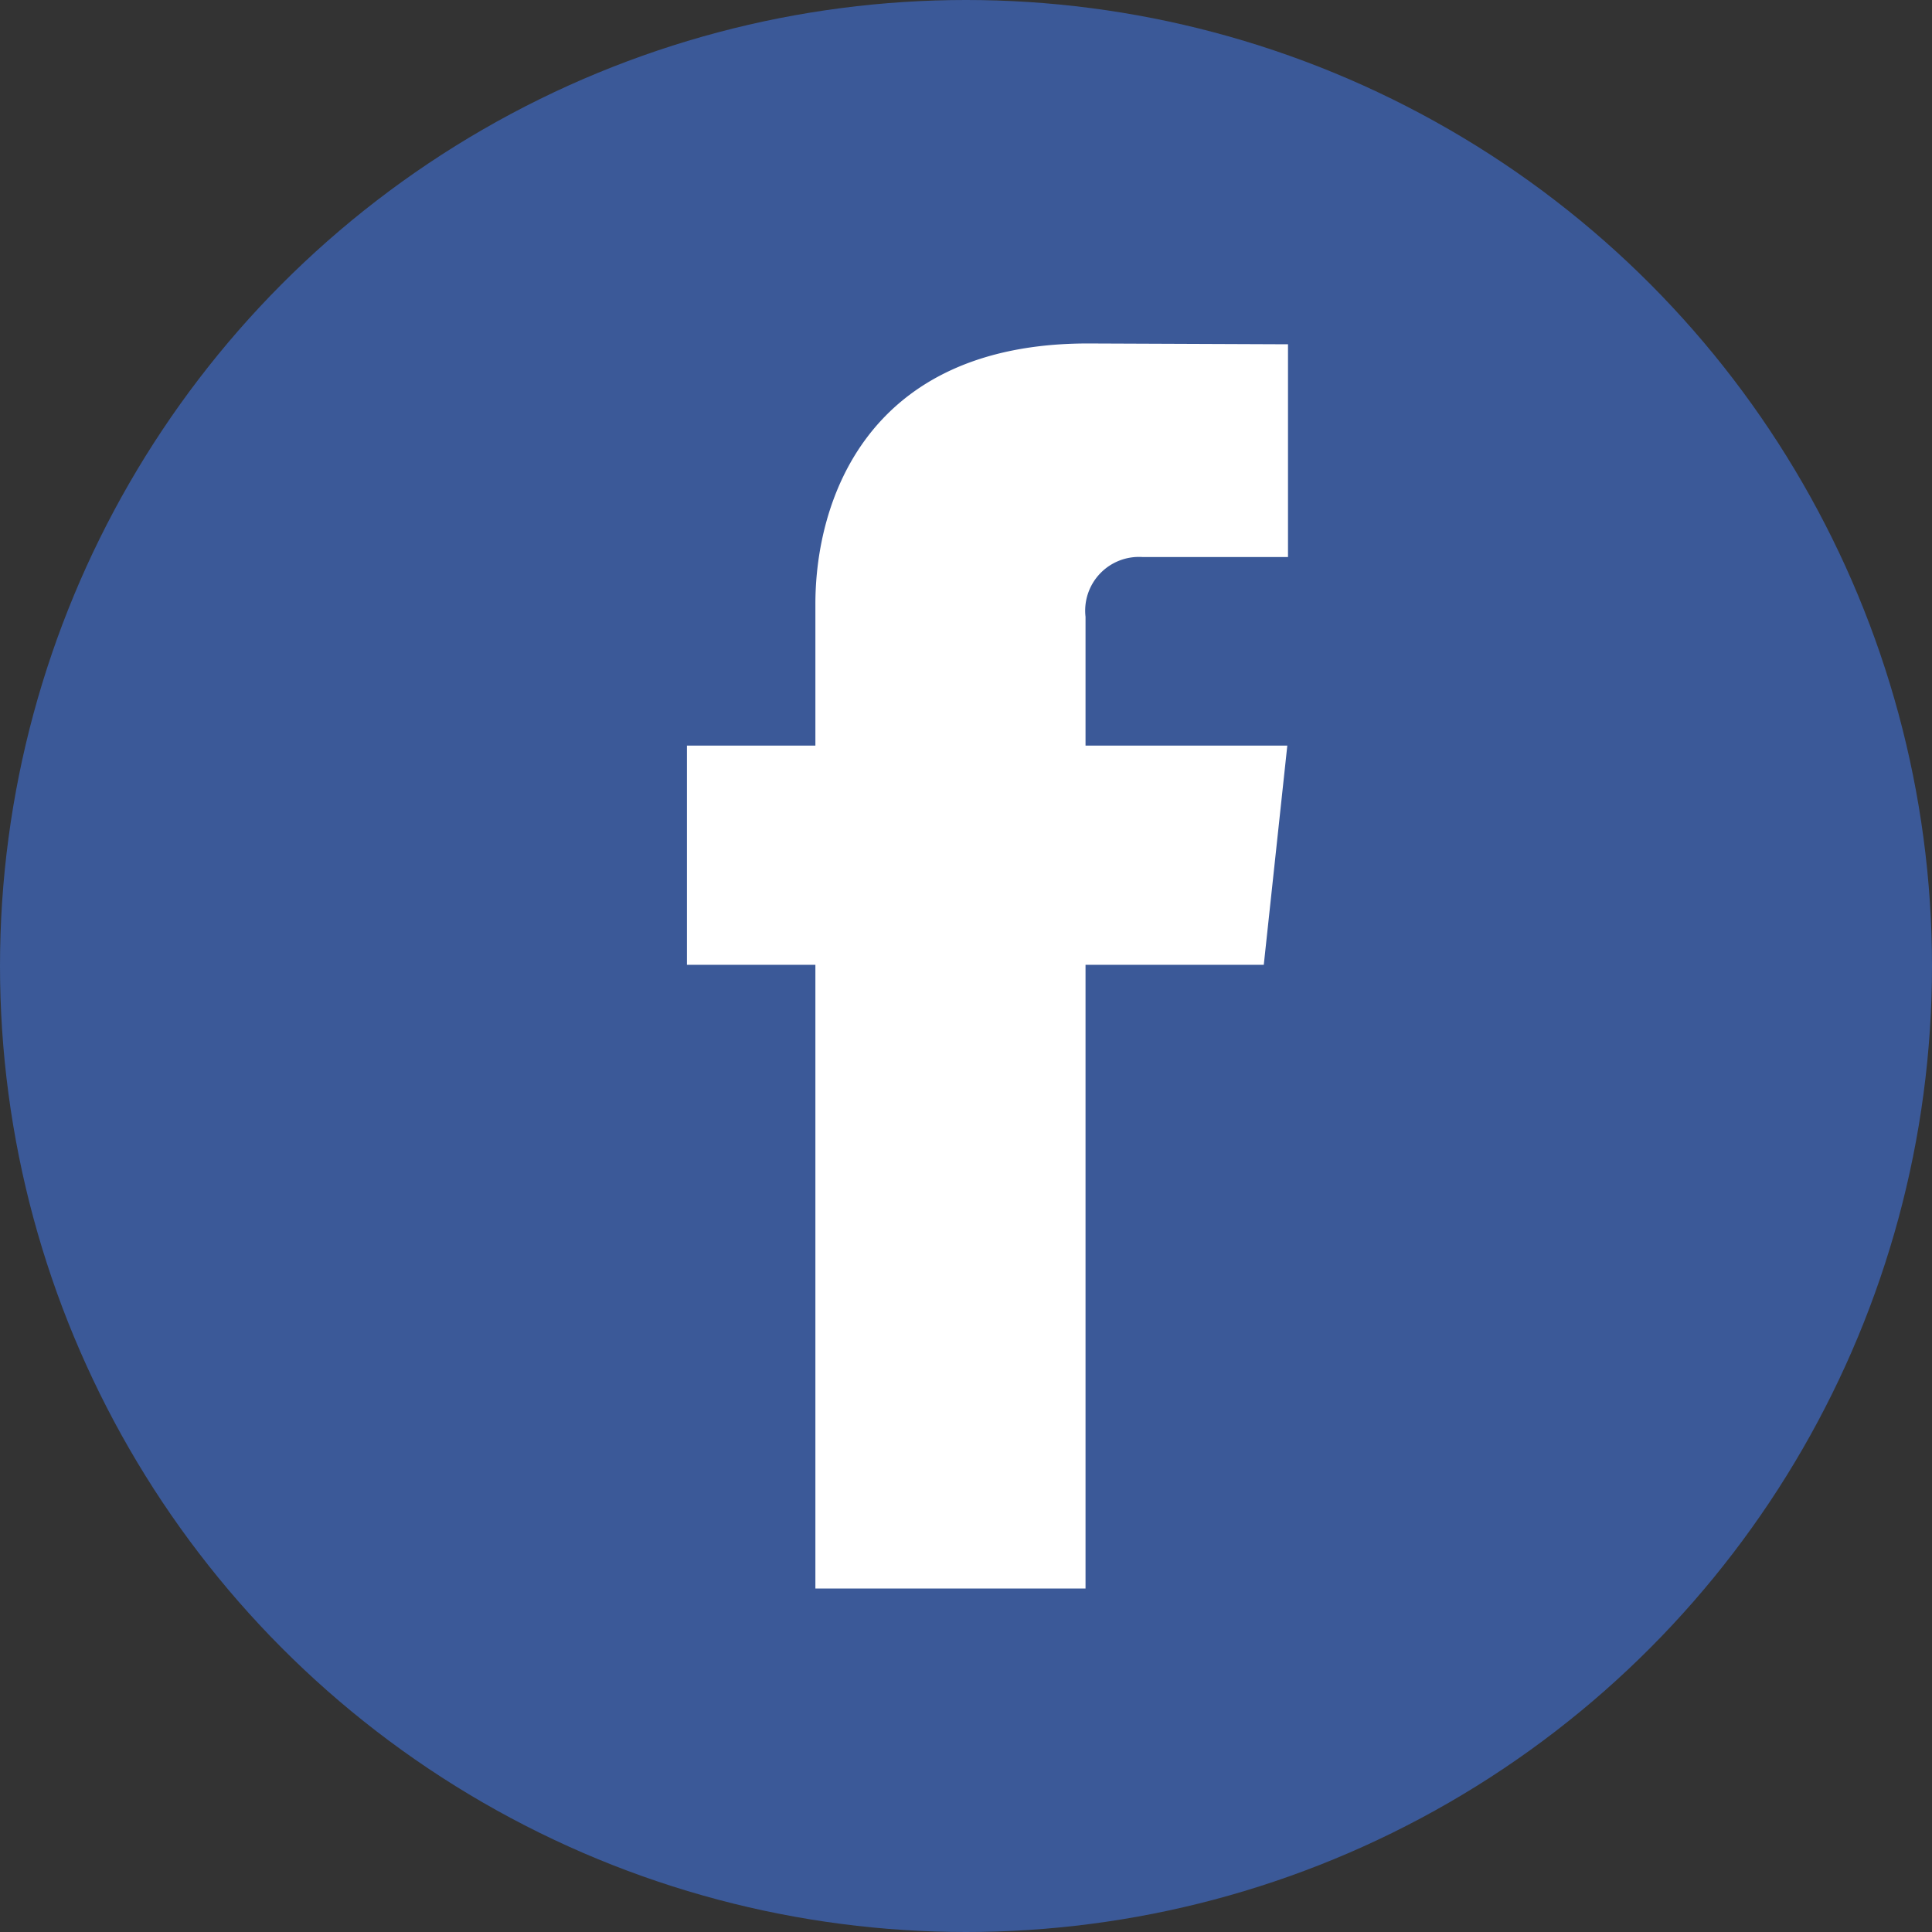 <svg xmlns="http://www.w3.org/2000/svg" width="45" height="45" viewBox="0 0 45 45">
    <rect x="0" y="0" width="45" height="45" fill="#333333" stroke="none"/>
    <circle cx="22.5" cy="22.5" r="22.5" style="fill:#3b5998"/>
    <path d="M13.436 14.472H9.284V29H2.992V14.472H0V9.366h2.992v-3.3C2.992 3.7 4.167 0 9.34 0L14 .019v4.956h-3.381a1.252 1.252 0 0 0-1.335 1.391v3h4.7z" transform="translate(16 8)" style="fill:#fff"/>
</svg>
